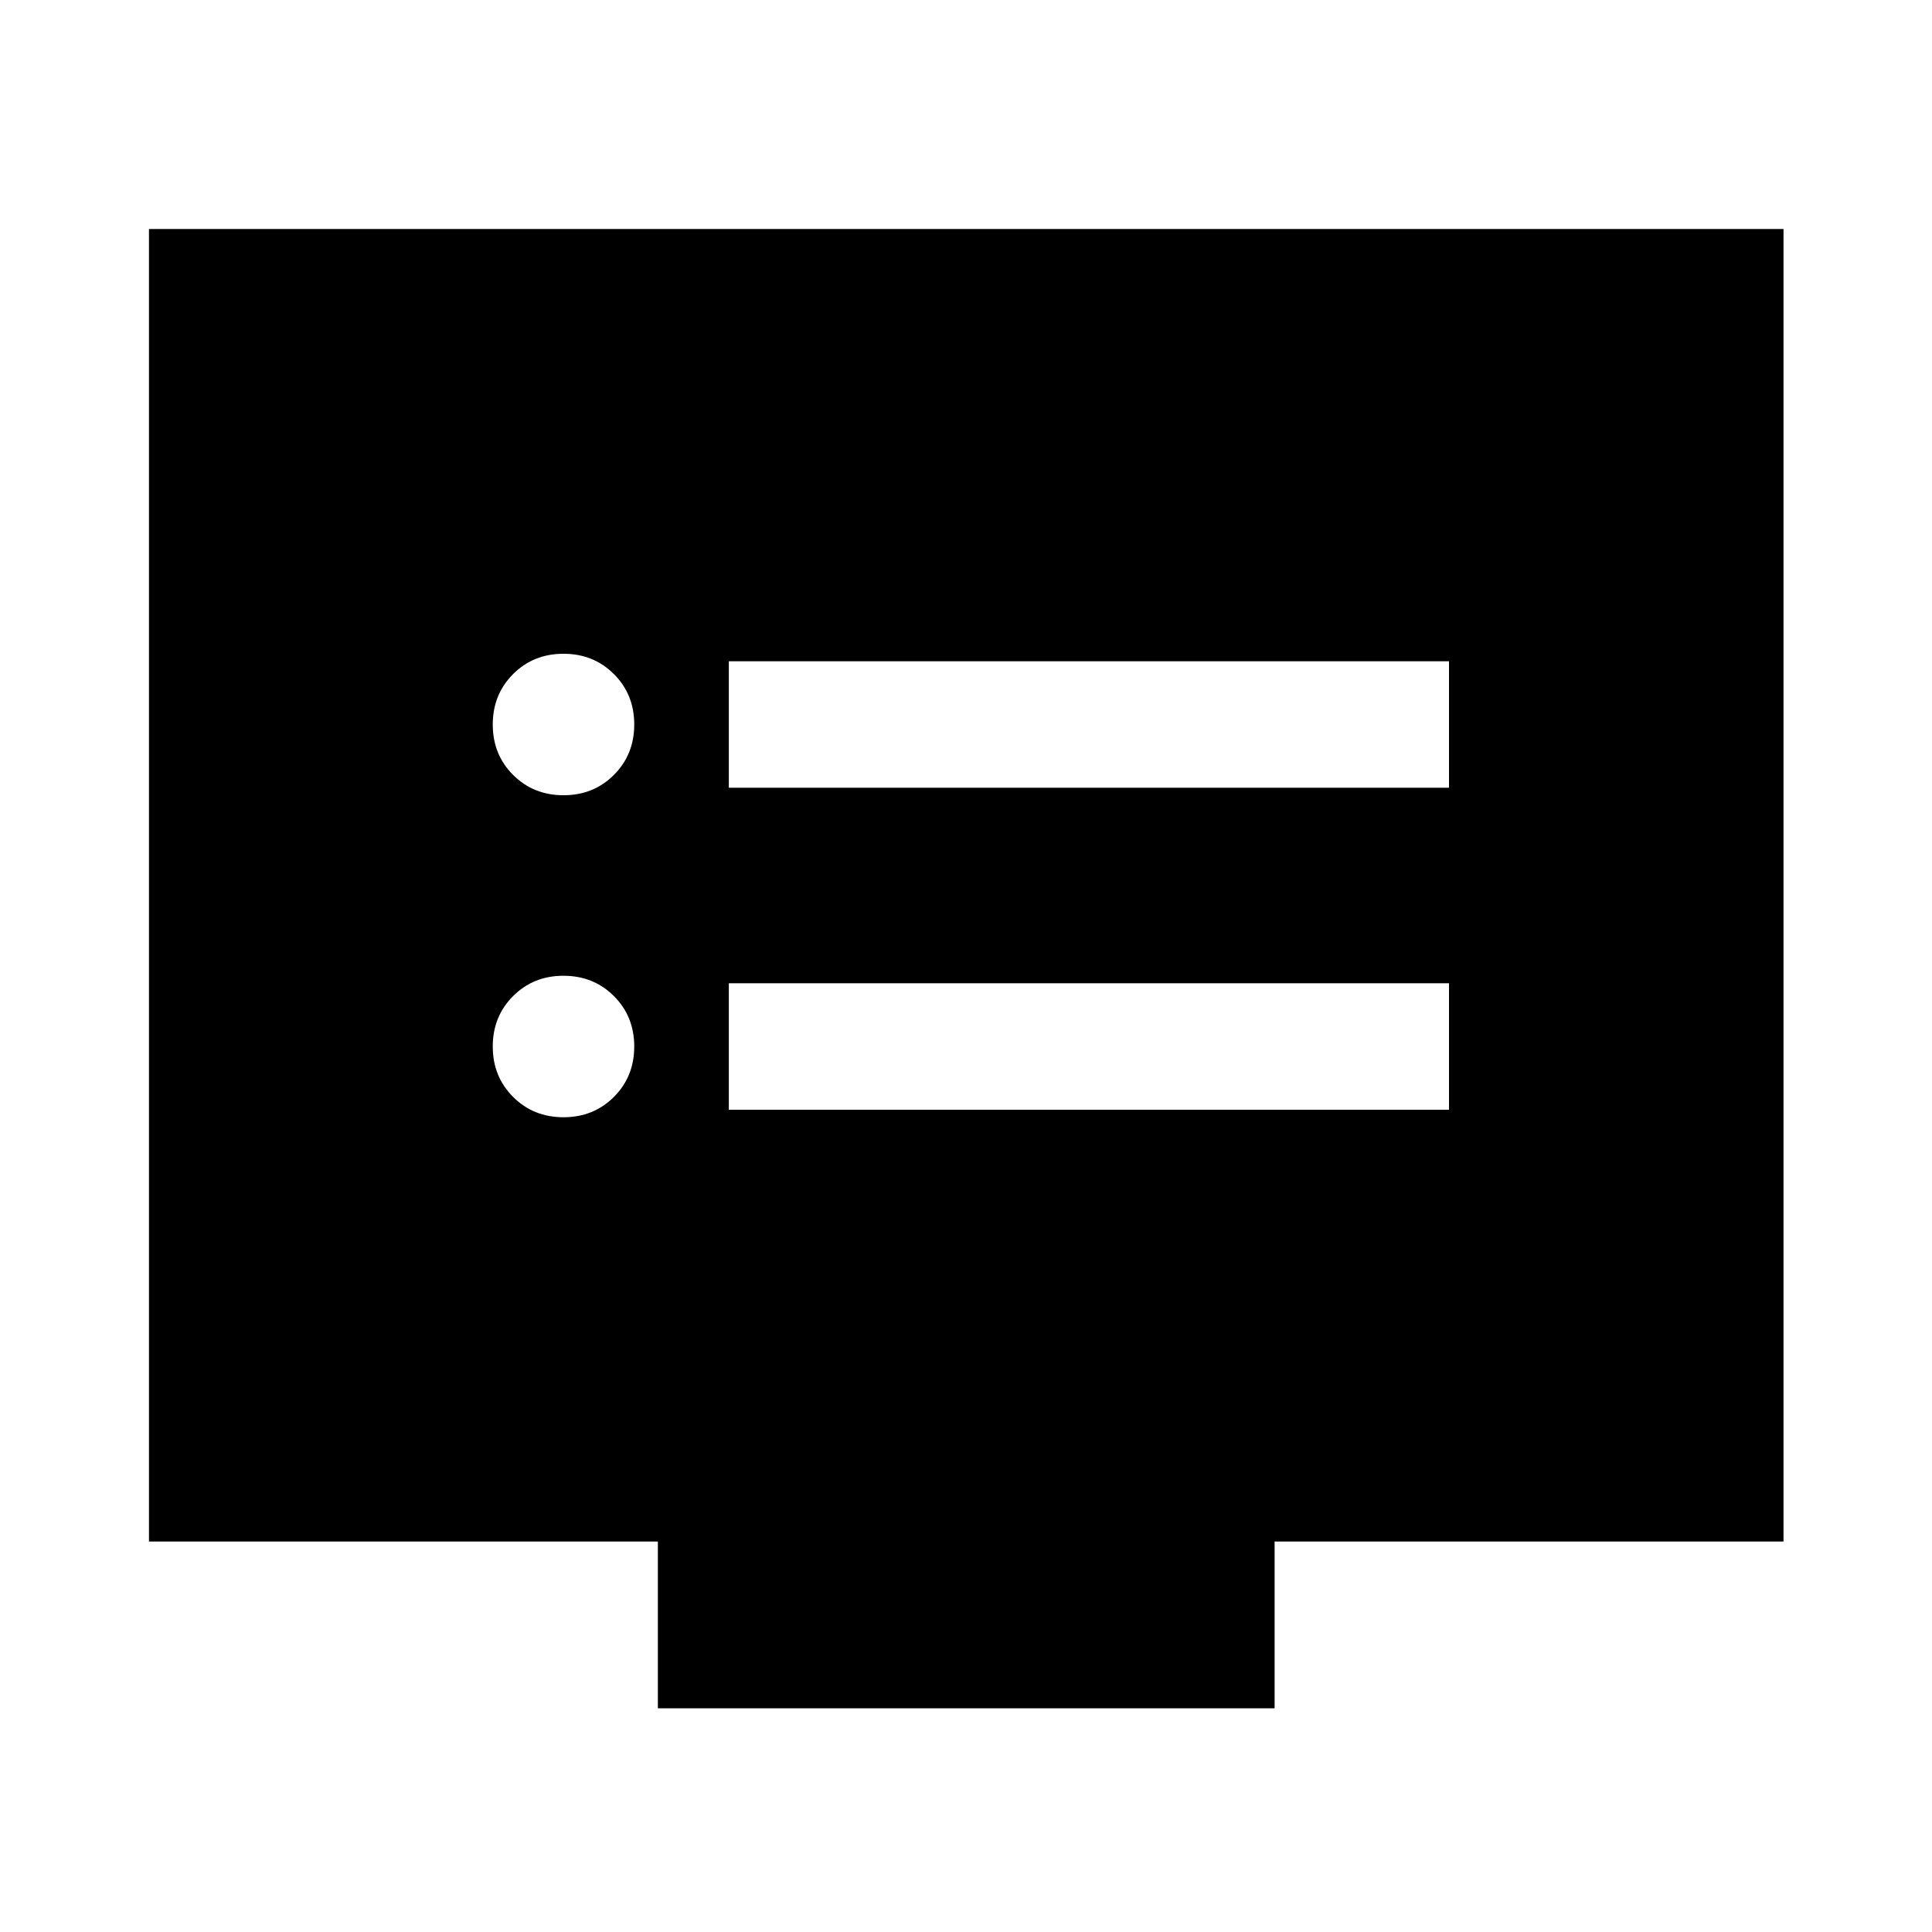 <svg xmlns="http://www.w3.org/2000/svg" width="48" height="48" viewBox="0 96 960 960"><path d="M362.152 487.435H720v-62.87H362.152v62.87Zm0 160H720v-62.87H362.152v62.87Zm-82.14-156.283q14.945 0 25.042-10.109 10.098-10.11 10.098-25.055t-10.109-25.042q-10.11-10.098-25.055-10.098t-25.042 10.109q-10.098 10.11-10.098 25.055t10.109 25.042q10.11 10.098 25.055 10.098Zm0 160q14.945 0 25.042-10.109 10.098-10.11 10.098-25.055t-10.109-25.042q-10.11-10.098-25.055-10.098t-25.042 10.109q-10.098 10.11-10.098 25.055t10.109 25.042q10.11 10.098 25.055 10.098Zm46.879 293.696v-82.87H74.021V209.782h812.197v652.196h-252.87v82.87H326.891Z"/></svg>